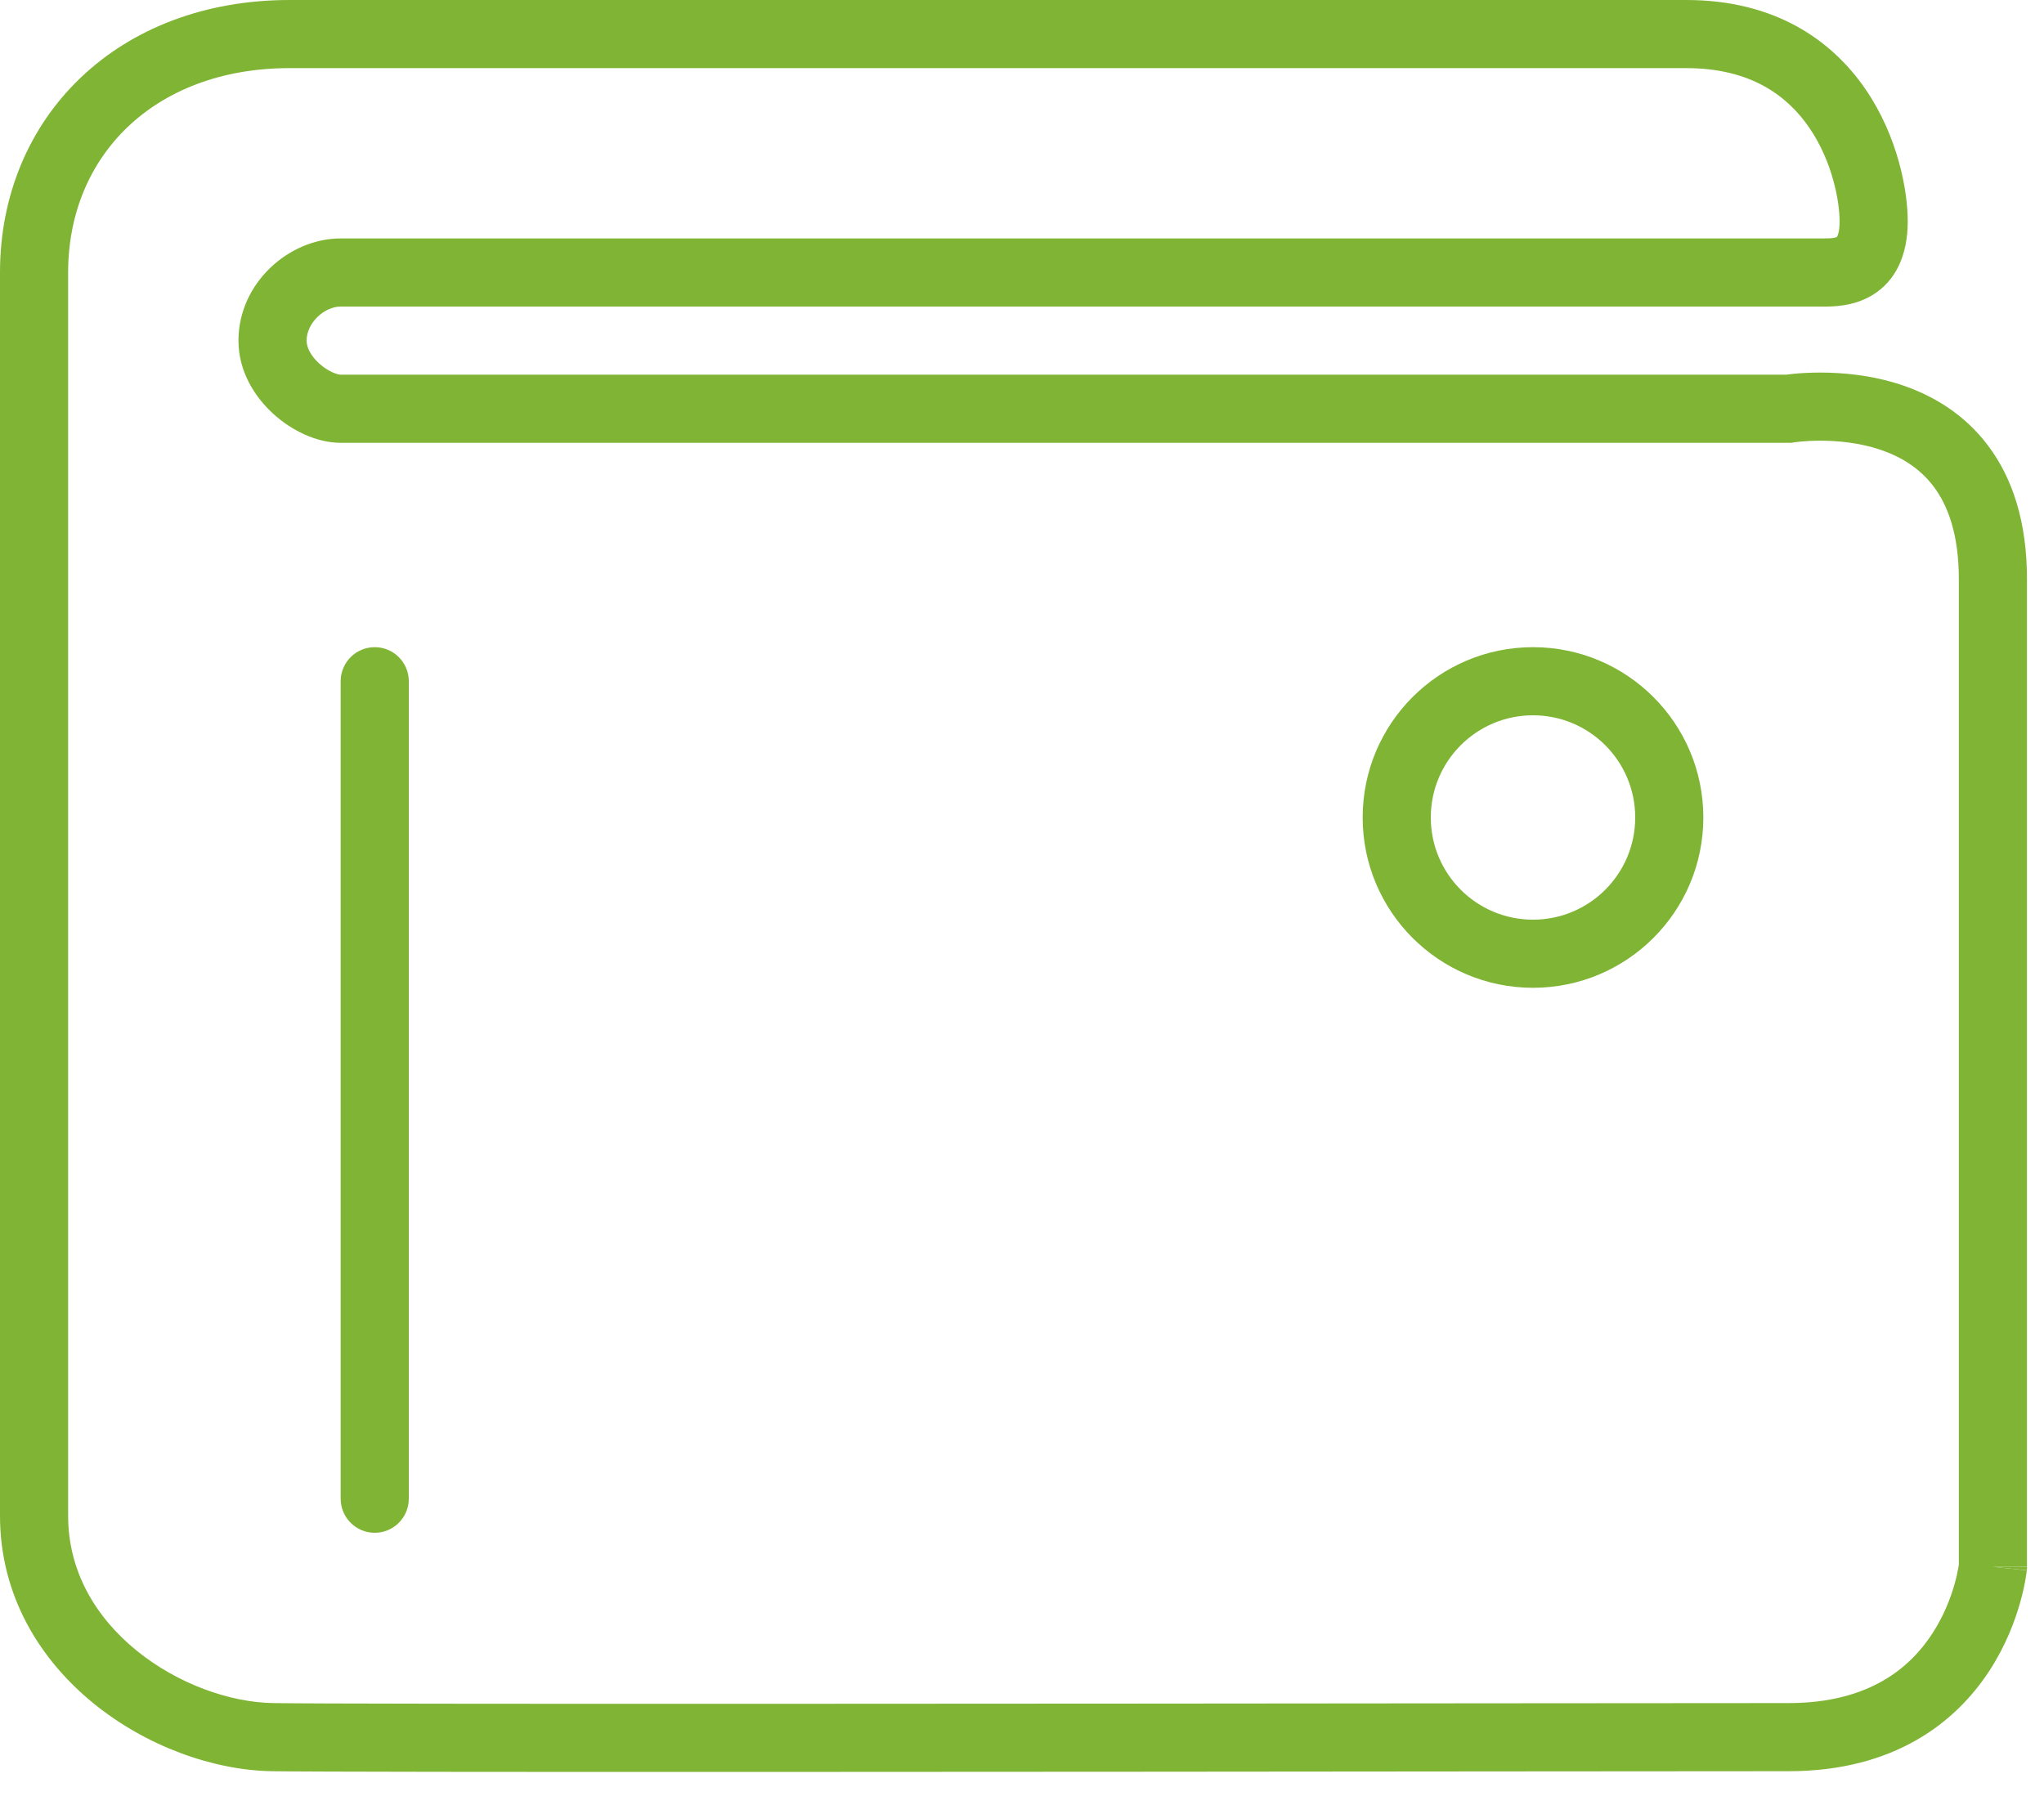 <svg width="60" height="53" viewBox="0 0 60 53" fill="none" xmlns="http://www.w3.org/2000/svg">
<path fill-rule="evenodd" clip-rule="evenodd" d="M45 29C47.761 29 50 26.761 50 24C50 21.239 47.761 19 45 19C42.239 19 40 21.239 40 24C40 26.761 42.239 29 45 29ZM45 27C46.657 27 48 25.657 48 24C48 22.343 46.657 21 45 21C43.343 21 42 22.343 42 24C42 25.657 43.343 27 45 27Z" fill="#80B435"/>
<path d="M11 19C10.448 19 10 19.448 10 20V44C10 44.552 10.448 45 11 45C11.552 45 12 44.552 12 44V20C12 19.448 11.552 19 11 19Z" fill="#80B435"/>
<path fill-rule="evenodd" clip-rule="evenodd" d="M2.373 2.276C3.892 0.829 6.024 -4.75625e-05 8.5 2.04751e-09H49.5C52.104 2.04751e-09 53.778 1.183 54.763 2.623C55.709 4.006 56 5.588 56 6.5C56 7.494 55.648 8.253 54.952 8.67C54.395 9.004 53.776 9.001 53.533 9L53.5 9C53.062 9 20.809 9 12.118 9L10 9C9.519 9 9 9.481 9 10C9 10.184 9.107 10.434 9.371 10.673C9.649 10.925 9.921 11 10 11H52.428L52.435 10.999C52.491 10.992 52.568 10.982 52.663 10.973C52.853 10.955 53.12 10.938 53.438 10.938C54.066 10.938 54.931 11.006 55.816 11.301C56.708 11.599 57.649 12.136 58.362 13.088C59.079 14.043 59.5 15.328 59.5 17V45.999C59.5 45.999 59.5 46 58.5 46C59.495 46.099 59.495 46.1 59.495 46.101L59.495 46.102L59.495 46.105L59.494 46.112L59.492 46.131L59.487 46.166L59.484 46.191C59.477 46.241 59.467 46.308 59.452 46.391C59.423 46.556 59.375 46.783 59.298 47.054C59.146 47.591 58.876 48.315 58.401 49.045C57.422 50.55 55.621 52 52.5 52C51.186 52 48.123 52.003 44.181 52.006L44.173 52.006H44.163C31.638 52.018 10.273 52.037 7.984 52C6.246 51.972 4.282 51.259 2.744 50.007C1.189 48.742 0 46.864 0 44.5V8C0 5.741 0.852 3.724 2.373 2.276ZM57.5 45.937V17C57.5 15.672 57.171 14.832 56.763 14.288C56.351 13.739 55.792 13.402 55.184 13.199C54.569 12.994 53.934 12.938 53.438 12.938C53.193 12.938 52.99 12.951 52.853 12.964C52.784 12.971 52.732 12.977 52.7 12.982L52.684 12.984L52.666 12.986L52.664 12.986L52.663 12.987L52.662 12.987L52.583 13H52.5V12C52.5 13 52.5 13 52.5 13H10C9.279 13 8.55 12.628 8.029 12.156C7.493 11.671 7 10.921 7 10C7 8.31 8.481 7 10 7L12.117 7C20.806 7 53.062 7 53.5 7C53.63 7 53.72 6.999 53.804 6.987C53.882 6.976 53.915 6.96 53.922 6.956C53.925 6.953 53.929 6.946 53.935 6.934C53.955 6.892 54 6.768 54 6.5C54 5.912 53.791 4.744 53.112 3.752C52.472 2.817 51.396 2 49.5 2H8.5C6.476 2 4.858 2.671 3.752 3.724C2.648 4.775 2 6.259 2 8V44.5C2 46.136 2.811 47.483 4.006 48.456C5.218 49.442 6.754 49.98 8.016 50C10.286 50.037 31.578 50.018 44.109 50.006C48.081 50.003 51.173 50 52.5 50C54.879 50 56.078 48.95 56.724 47.955C57.062 47.435 57.261 46.909 57.374 46.509C57.43 46.31 57.464 46.148 57.483 46.039C57.491 45.996 57.496 45.961 57.5 45.937Z" fill="#80B435"/>
<path d="M58.5 46H59.5V46.05L59.495 46.099L58.5 46Z" fill="#80B435"/>
</svg>
